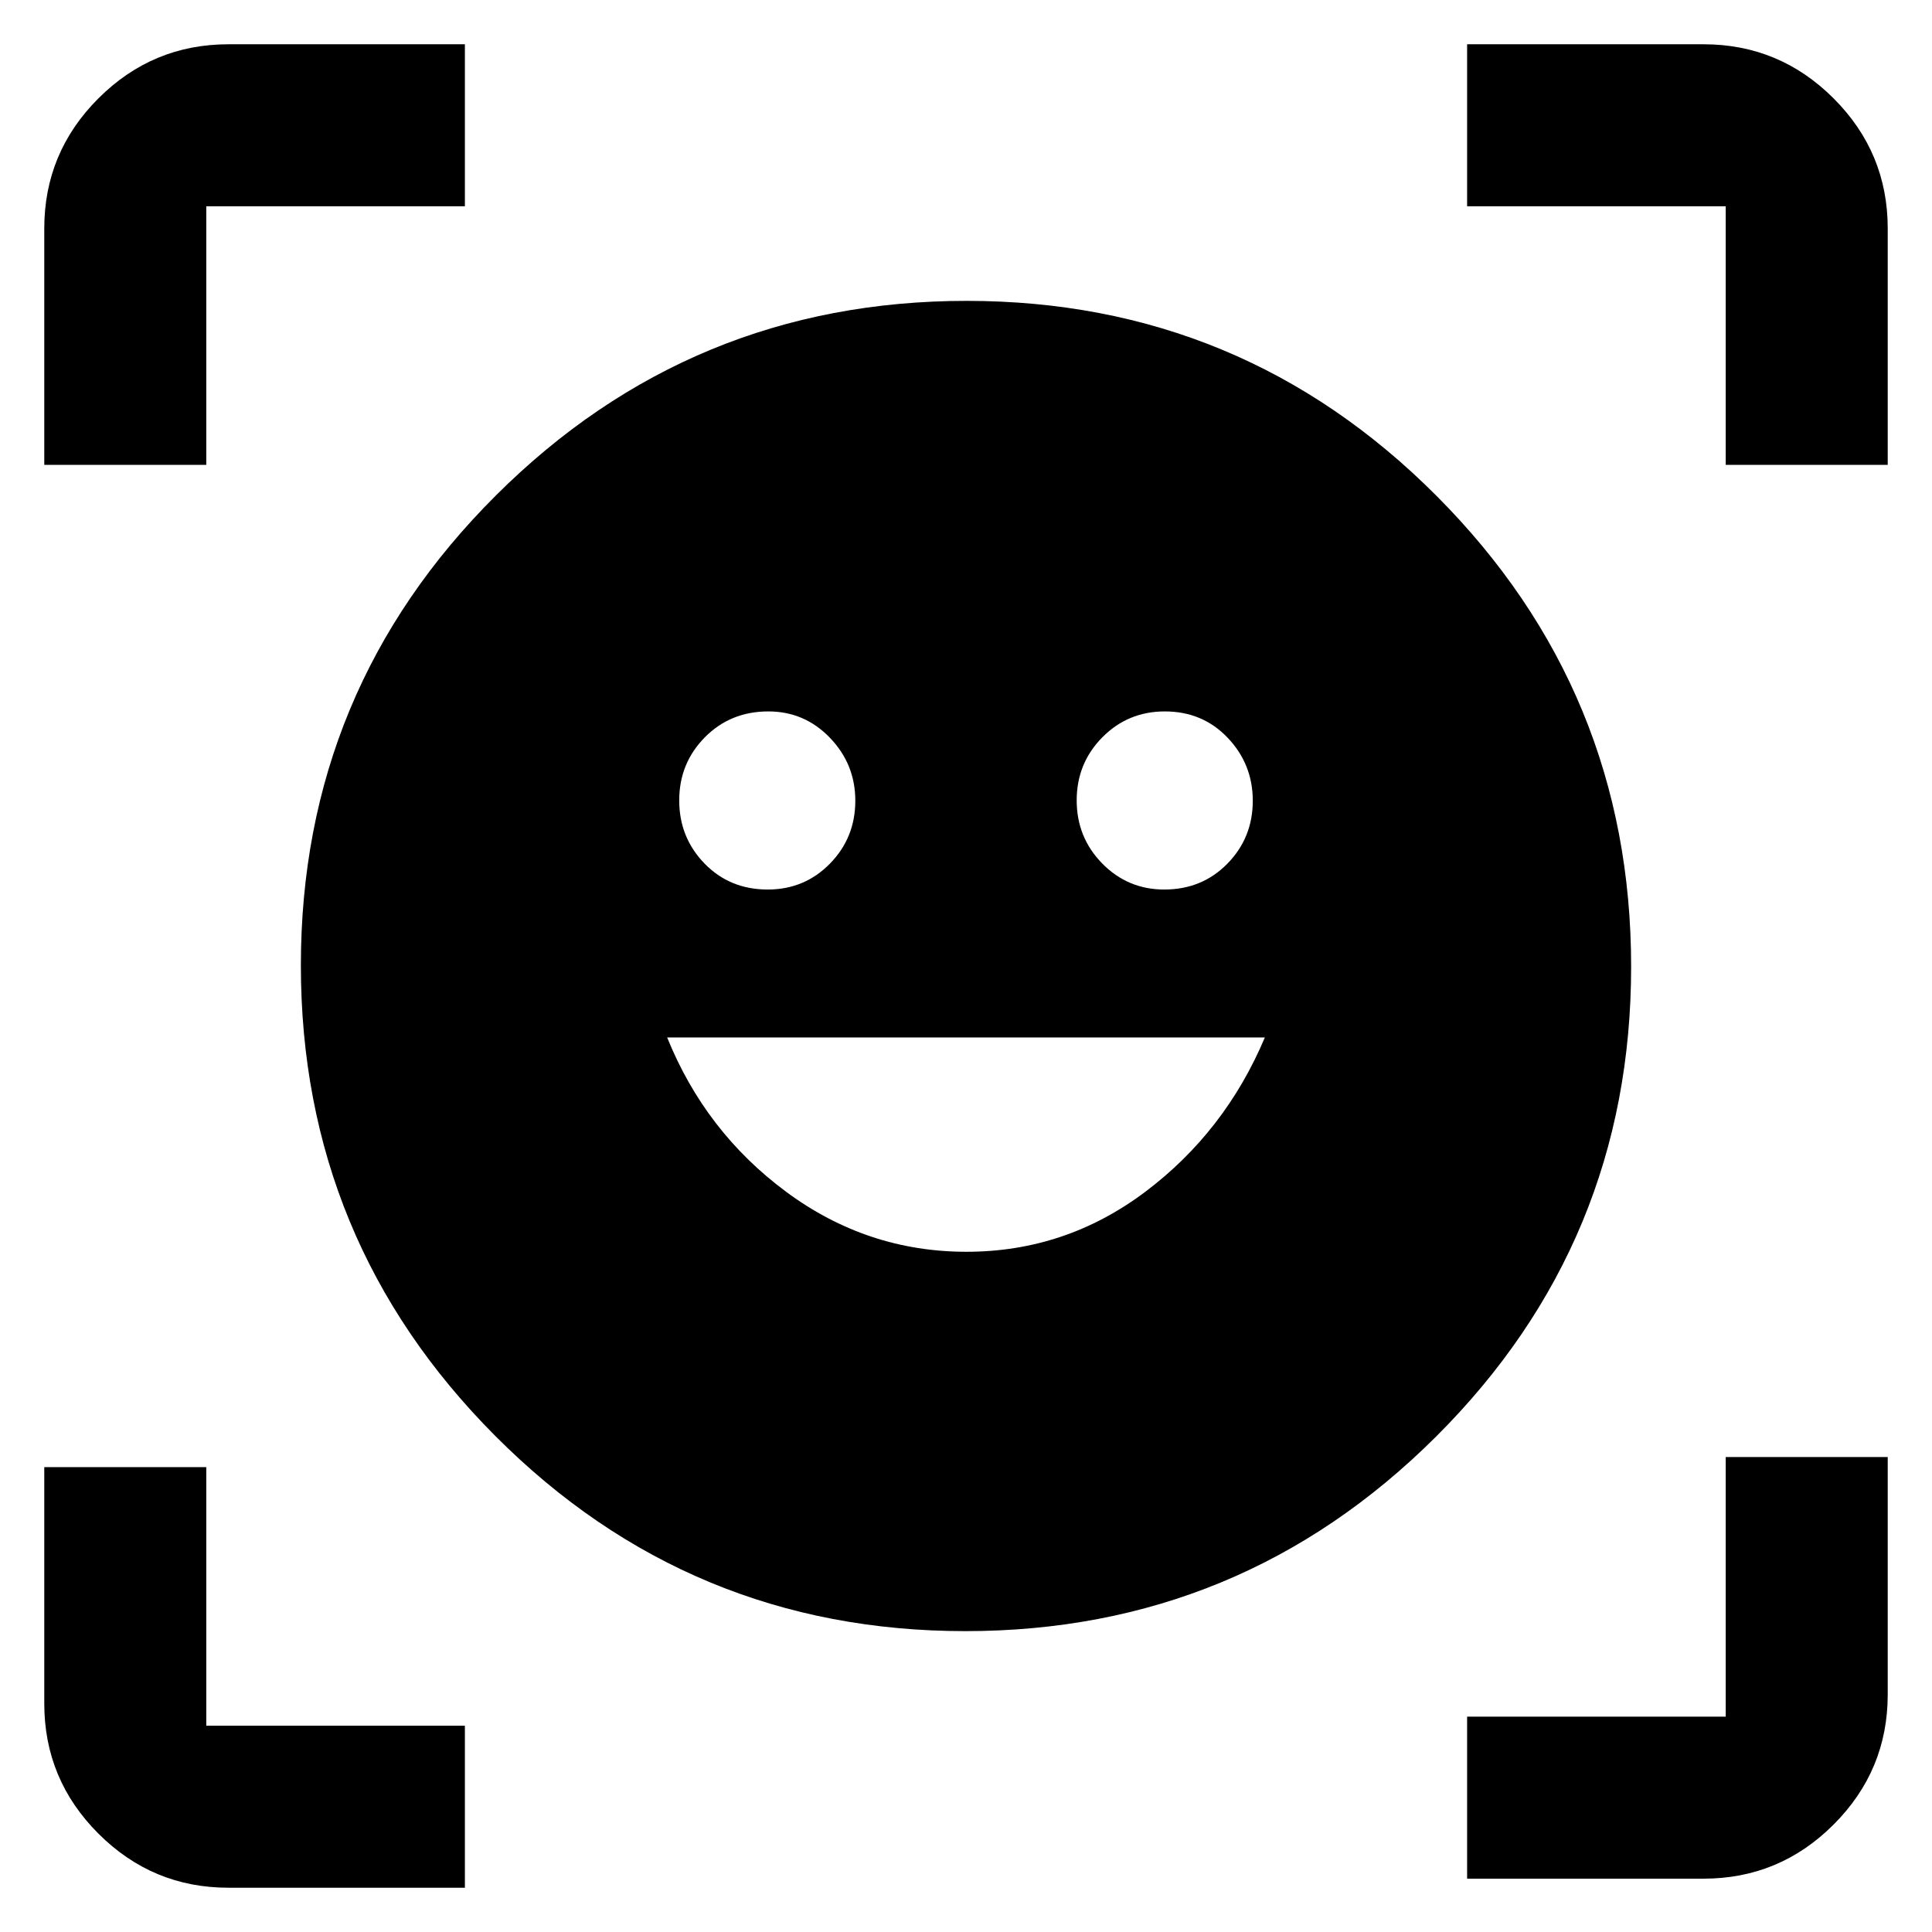 <svg xmlns="http://www.w3.org/2000/svg" height="48" viewBox="0 -960 960 960" width="48"><path d="M480.33-810.5q136.9 0 233.54 96.96 96.63 96.97 96.63 233.87t-96.96 233.54q-96.97 96.63-233.87 96.63t-233.54-96.96q-96.63-96.97-96.63-233.87t96.96-233.54q96.97-96.63 233.87-96.63Zm-.12 472.5q49.29 0 88.92-29.84t59.37-76.66h-297q19 47 59.21 76.75t89.5 29.75ZM337.5-562.3q0 18.42 12.55 31.36Q362.6-518 381.5-518q18.26 0 30.88-12.86Q425-543.73 425-562.11q0-18.18-12.61-31.28-12.6-13.11-30.61-13.11-18.86 0-31.57 12.89T337.5-562.3Zm197.5 0q0 18.42 12.69 31.36Q560.39-518 578.52-518q18.77 0 31.37-12.86 12.61-12.87 12.61-31.25 0-18.18-12.46-31.28-12.47-13.11-31.24-13.11-18.35 0-31.08 12.89Q535-580.72 535-562.3ZM22-729v-117.5q0-37.72 26.89-64.61T113.5-938H231v80.5H102.5V-729H22ZM231-22H113.5q-37.72 0-64.61-26.89T22-113.5V-231h80.5v128.5H231V-22Zm498-4.5V-107h128.5v-129H938v118q0 37.72-26.89 64.61T846.5-26.5H729ZM857.5-729v-128.5H729V-938h117.5q37.72 0 64.61 26.89T938-846.5V-729h-80.5Z"/></svg>